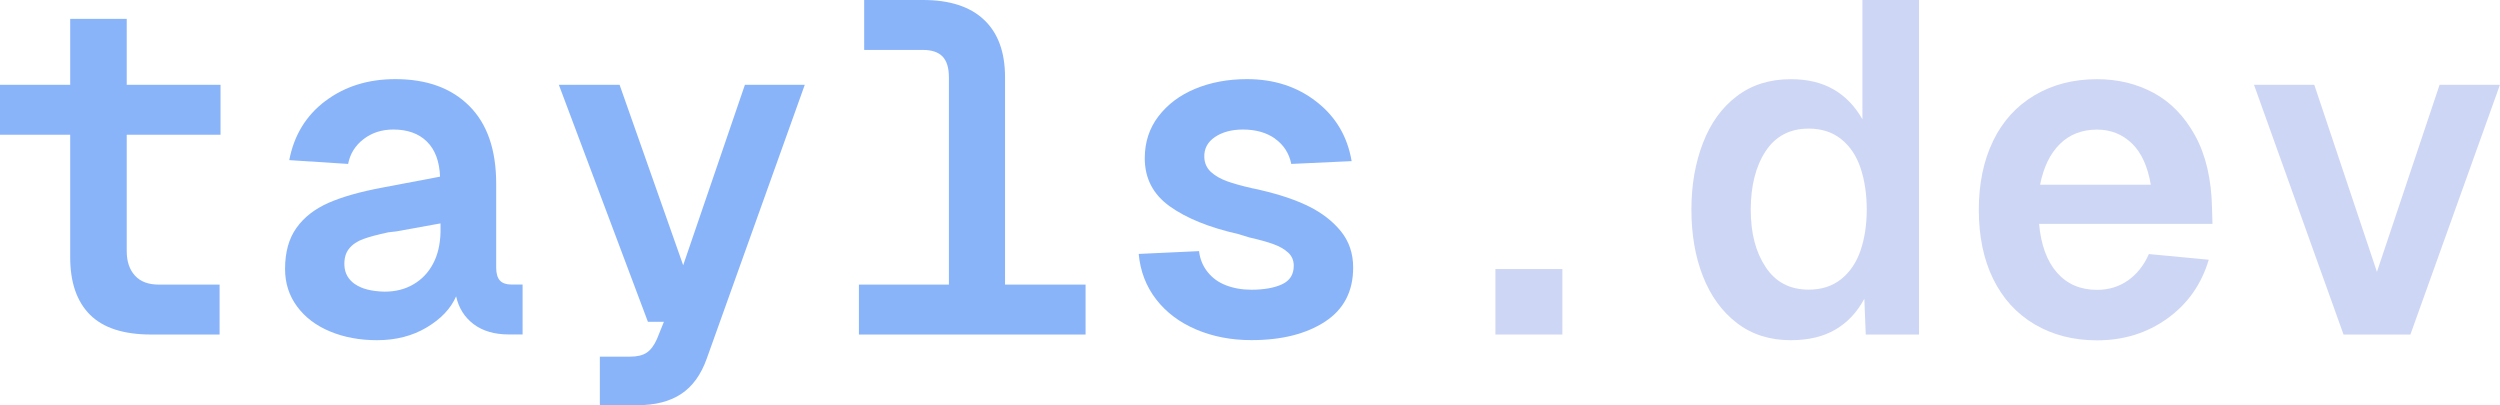 <?xml version="1.0" encoding="UTF-8"?><svg id="Layer_2" xmlns="http://www.w3.org/2000/svg" viewBox="0 0 375.01 60.78"><g id="Layer_1-2"><path d="M33.08,12.72v7.49H0v-7.49h33.08ZM19.01,2.83v34.84c0,1.55.41,2.78,1.24,3.68.82.9,2.01,1.34,3.57,1.34h9.12v7.49h-10.25c-4.15,0-7.21-.99-9.19-2.97s-2.97-4.85-2.97-8.62V2.83h8.48Z" style="fill:#89b4fa;"/><path d="M48.8,15.16c2.9-2.19,6.4-3.29,10.5-3.29,4.71,0,8.41,1.34,11.1,4.03,2.69,2.69,4.03,6.57,4.03,11.66v12.58c0,.89.19,1.54.56,1.94s.94.6,1.7.6h1.7v7.49h-2.05c-2.17,0-3.94-.52-5.3-1.55-1.37-1.04-2.24-2.43-2.62-4.17-.8,1.84-2.27,3.39-4.42,4.67s-4.63,1.91-7.46,1.91c-2.59,0-4.94-.44-7.03-1.31-2.1-.87-3.75-2.12-4.95-3.75-1.2-1.62-1.8-3.5-1.8-5.62,0-2.5.56-4.55,1.7-6.15,1.13-1.6,2.75-2.86,4.84-3.78,2.1-.92,4.82-1.68,8.16-2.3l8.55-1.62c-.09-2.31-.75-4.06-1.98-5.27-1.22-1.2-2.9-1.8-5.02-1.8-1.74,0-3.24.48-4.49,1.45-1.25.97-2.01,2.2-2.3,3.71l-8.83-.57c.71-3.72,2.51-6.68,5.41-8.87ZM53.25,42.62c1.01.71,2.48,1.08,4.42,1.13,1.65,0,3.1-.36,4.35-1.1,1.25-.73,2.23-1.75,2.93-3.07.71-1.32,1.08-2.9,1.13-4.73v-1.34l-6.64,1.2-1.2.14c-1.55.33-2.79.66-3.71.99-.92.33-1.64.81-2.16,1.45-.52.64-.75,1.47-.71,2.51.05,1.18.58,2.12,1.59,2.83Z" style="fill:#89b4fa;"/><path d="M92.94,12.72l9.54,27.07,9.26-27.07h8.98l-14.7,41.06c-.85,2.4-2.12,4.17-3.82,5.3-1.7,1.13-3.89,1.7-6.57,1.7h-5.65v-7.28h4.52c1.08,0,1.92-.2,2.51-.6.59-.4,1.1-1.07,1.52-2.01l1.06-2.62h-2.4l-13.36-35.55h9.12Z" style="fill:#89b4fa;"/><path d="M162.84,42.69v7.49h-34v-7.49h34ZM142.34,50.18V11.59c0-1.41-.32-2.45-.95-3.11-.64-.66-1.62-.99-2.93-.99h-8.83V0h8.83c4,0,7.06.99,9.15,2.97,2.1,1.98,3.15,4.85,3.15,8.62v38.59h-8.41Z" style="fill:#89b4fa;"/><path d="M191.29,20.81c-1.3-.92-2.91-1.38-4.84-1.38-1.7,0-3.1.38-4.21,1.13-1.11.75-1.64,1.77-1.59,3.04.04.9.38,1.62.99,2.19.61.56,1.4,1.02,2.37,1.38.96.35,2.27.72,3.92,1.09.52.1.94.19,1.27.28,2.83.66,5.22,1.47,7.17,2.44s3.54,2.2,4.77,3.71c1.22,1.51,1.84,3.32,1.84,5.44,0,3.58-1.41,6.29-4.24,8.13-2.83,1.84-6.5,2.76-11.03,2.76-3.02,0-5.77-.53-8.27-1.59-2.5-1.06-4.5-2.57-6.01-4.52-1.51-1.95-2.38-4.23-2.62-6.82l9.05-.42c.14,1.18.56,2.22,1.27,3.11.71.9,1.62,1.57,2.76,2.01s2.4.67,3.82.67c1.88,0,3.42-.27,4.59-.81,1.18-.54,1.77-1.47,1.77-2.79,0-.8-.28-1.46-.85-1.98-.57-.52-1.31-.94-2.23-1.27-.92-.33-2.11-.66-3.57-.99l-1.63-.5c-4.38-.99-7.82-2.38-10.32-4.17-2.5-1.79-3.75-4.19-3.75-7.21,0-2.4.68-4.5,2.05-6.29,1.37-1.79,3.2-3.17,5.51-4.13,2.31-.96,4.9-1.45,7.78-1.45,4.05,0,7.53,1.13,10.42,3.39,2.9,2.26,4.65,5.23,5.27,8.91l-9.05.42c-.33-1.6-1.14-2.86-2.44-3.78Z" style="fill:#89b4fa;"/><path d="M234.36,40.36v9.82h-10.04v-9.82h10.04Z" style="fill:#cdd6f4;"/><path d="M287.86,0v50.18h-7.99l-.21-5.37c-1.09,2.03-2.53,3.57-4.35,4.63-1.81,1.06-4.04,1.59-6.68,1.59-3.16,0-5.86-.86-8.09-2.58-2.24-1.72-3.93-4.05-5.09-7-1.16-2.94-1.73-6.28-1.73-10s.58-7.01,1.73-10c1.15-2.99,2.85-5.34,5.09-7.03,2.24-1.7,4.94-2.54,8.09-2.54,2.5,0,4.63.51,6.39,1.52,1.77,1.01,3.22,2.51,4.35,4.49V0h8.48ZM280.02,31.45c0-2.31-.31-4.38-.92-6.22-.61-1.84-1.58-3.29-2.9-4.35-1.32-1.06-2.95-1.59-4.88-1.59-2.83,0-4.98,1.13-6.47,3.39-1.48,2.26-2.23,5.18-2.23,8.76s.74,6.36,2.23,8.62c1.48,2.26,3.64,3.39,6.47,3.39,1.93,0,3.56-.53,4.88-1.59,1.32-1.06,2.28-2.5,2.9-4.31.61-1.81.92-3.85.92-6.11Z" style="fill:#cdd6f4;"/><path d="M298.99,21.1c1.44-2.94,3.51-5.22,6.22-6.82,2.71-1.6,5.83-2.4,9.36-2.4,3.11,0,5.94.68,8.48,2.05,2.54,1.37,4.62,3.5,6.22,6.4,1.6,2.9,2.45,6.52,2.54,10.85l.07,2.4h-26.01c.28,3.16,1.18,5.6,2.69,7.32,1.51,1.72,3.51,2.58,6.01,2.58,1.74,0,3.29-.47,4.63-1.41,1.34-.94,2.39-2.26,3.14-3.96l8.98.85c-1.09,3.67-3.15,6.61-6.19,8.8-3.04,2.19-6.56,3.29-10.57,3.29-3.53,0-6.65-.8-9.36-2.4-2.71-1.6-4.78-3.88-6.22-6.82-1.44-2.94-2.15-6.4-2.15-10.35s.72-7.41,2.15-10.35ZM319.77,21.49c-1.44-1.37-3.17-2.05-5.2-2.05-2.26,0-4.12.72-5.58,2.16-1.46,1.44-2.45,3.47-2.97,6.11h16.61c-.47-2.78-1.43-4.85-2.86-6.22Z" style="fill:#cdd6f4;"/><path d="M361.58,50.18h-10.04l-13.43-37.46h9.04l9.4,28.06,9.4-28.06h9.05l-13.43,37.46Z" style="fill:#cdd6f4;"/></g></svg>